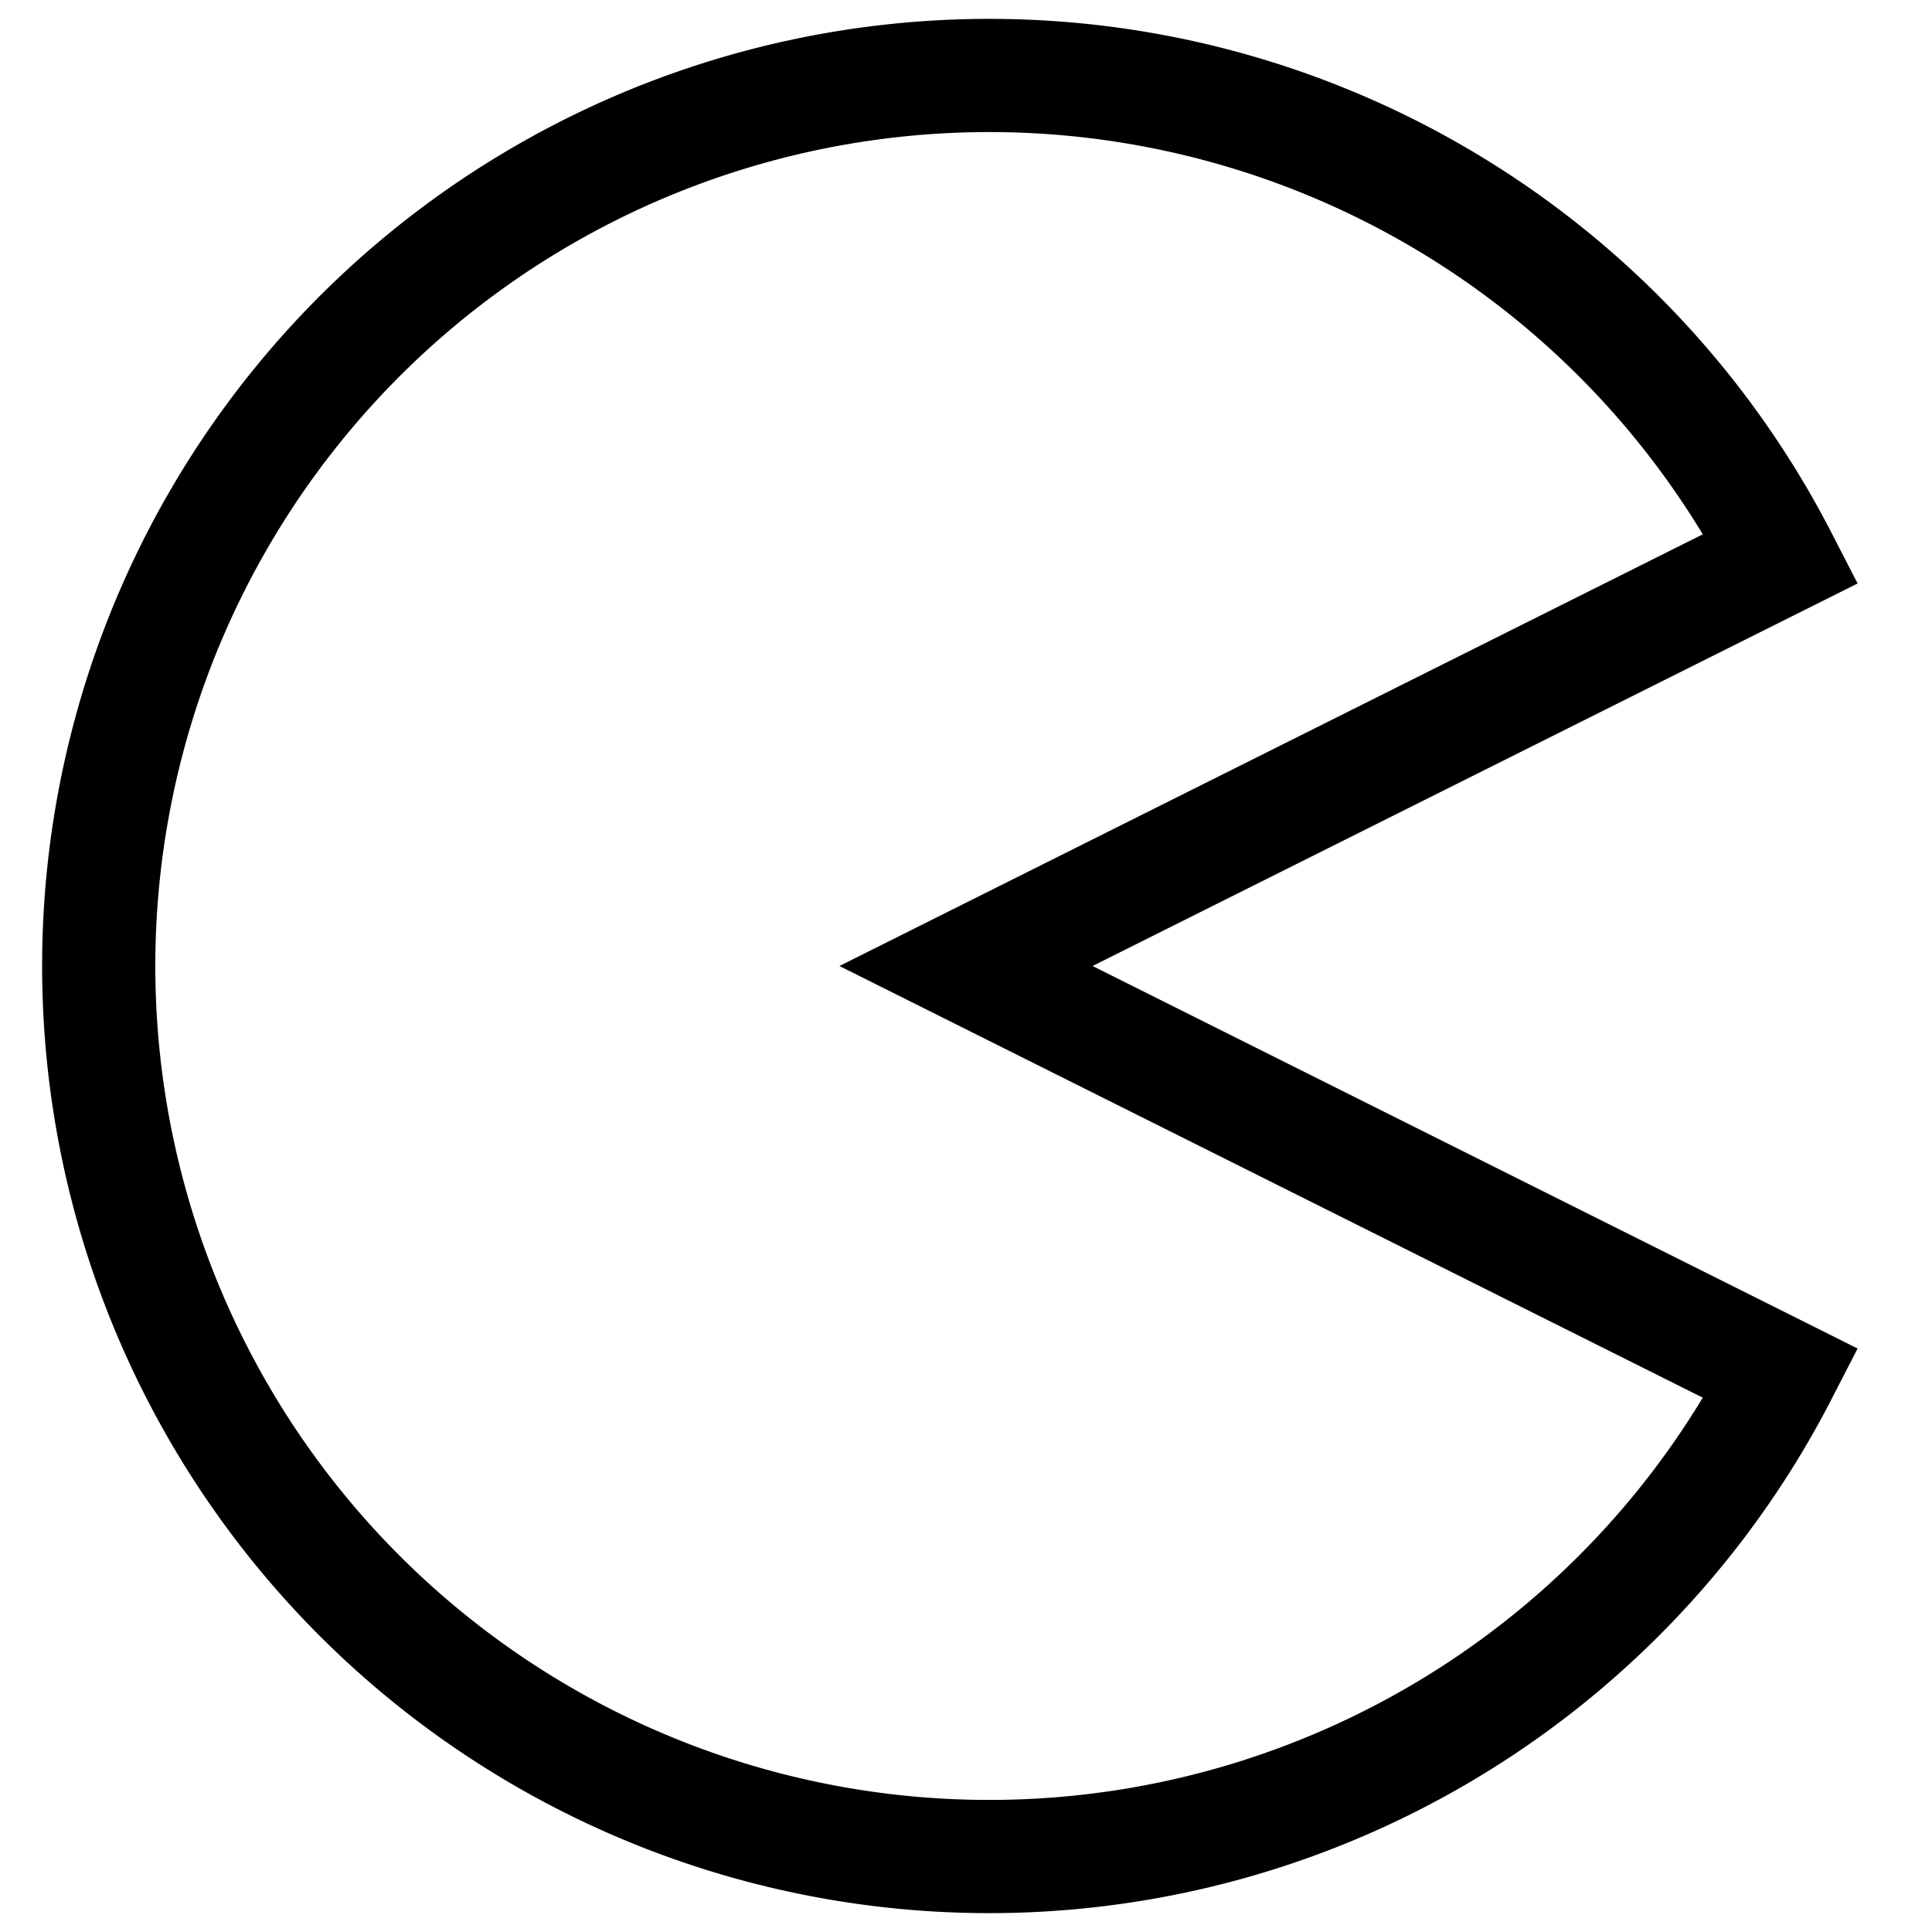 <svg xmlns="http://www.w3.org/2000/svg"
    xmlns:xlink="http://www.w3.org/1999/xlink" version="1.1" width="256" height="256">
    <path d="M128,128 l108,-54 a118 118 0 1 0 0,108 Z" stroke="#000" stroke-width="15" fill="none" />
</svg>